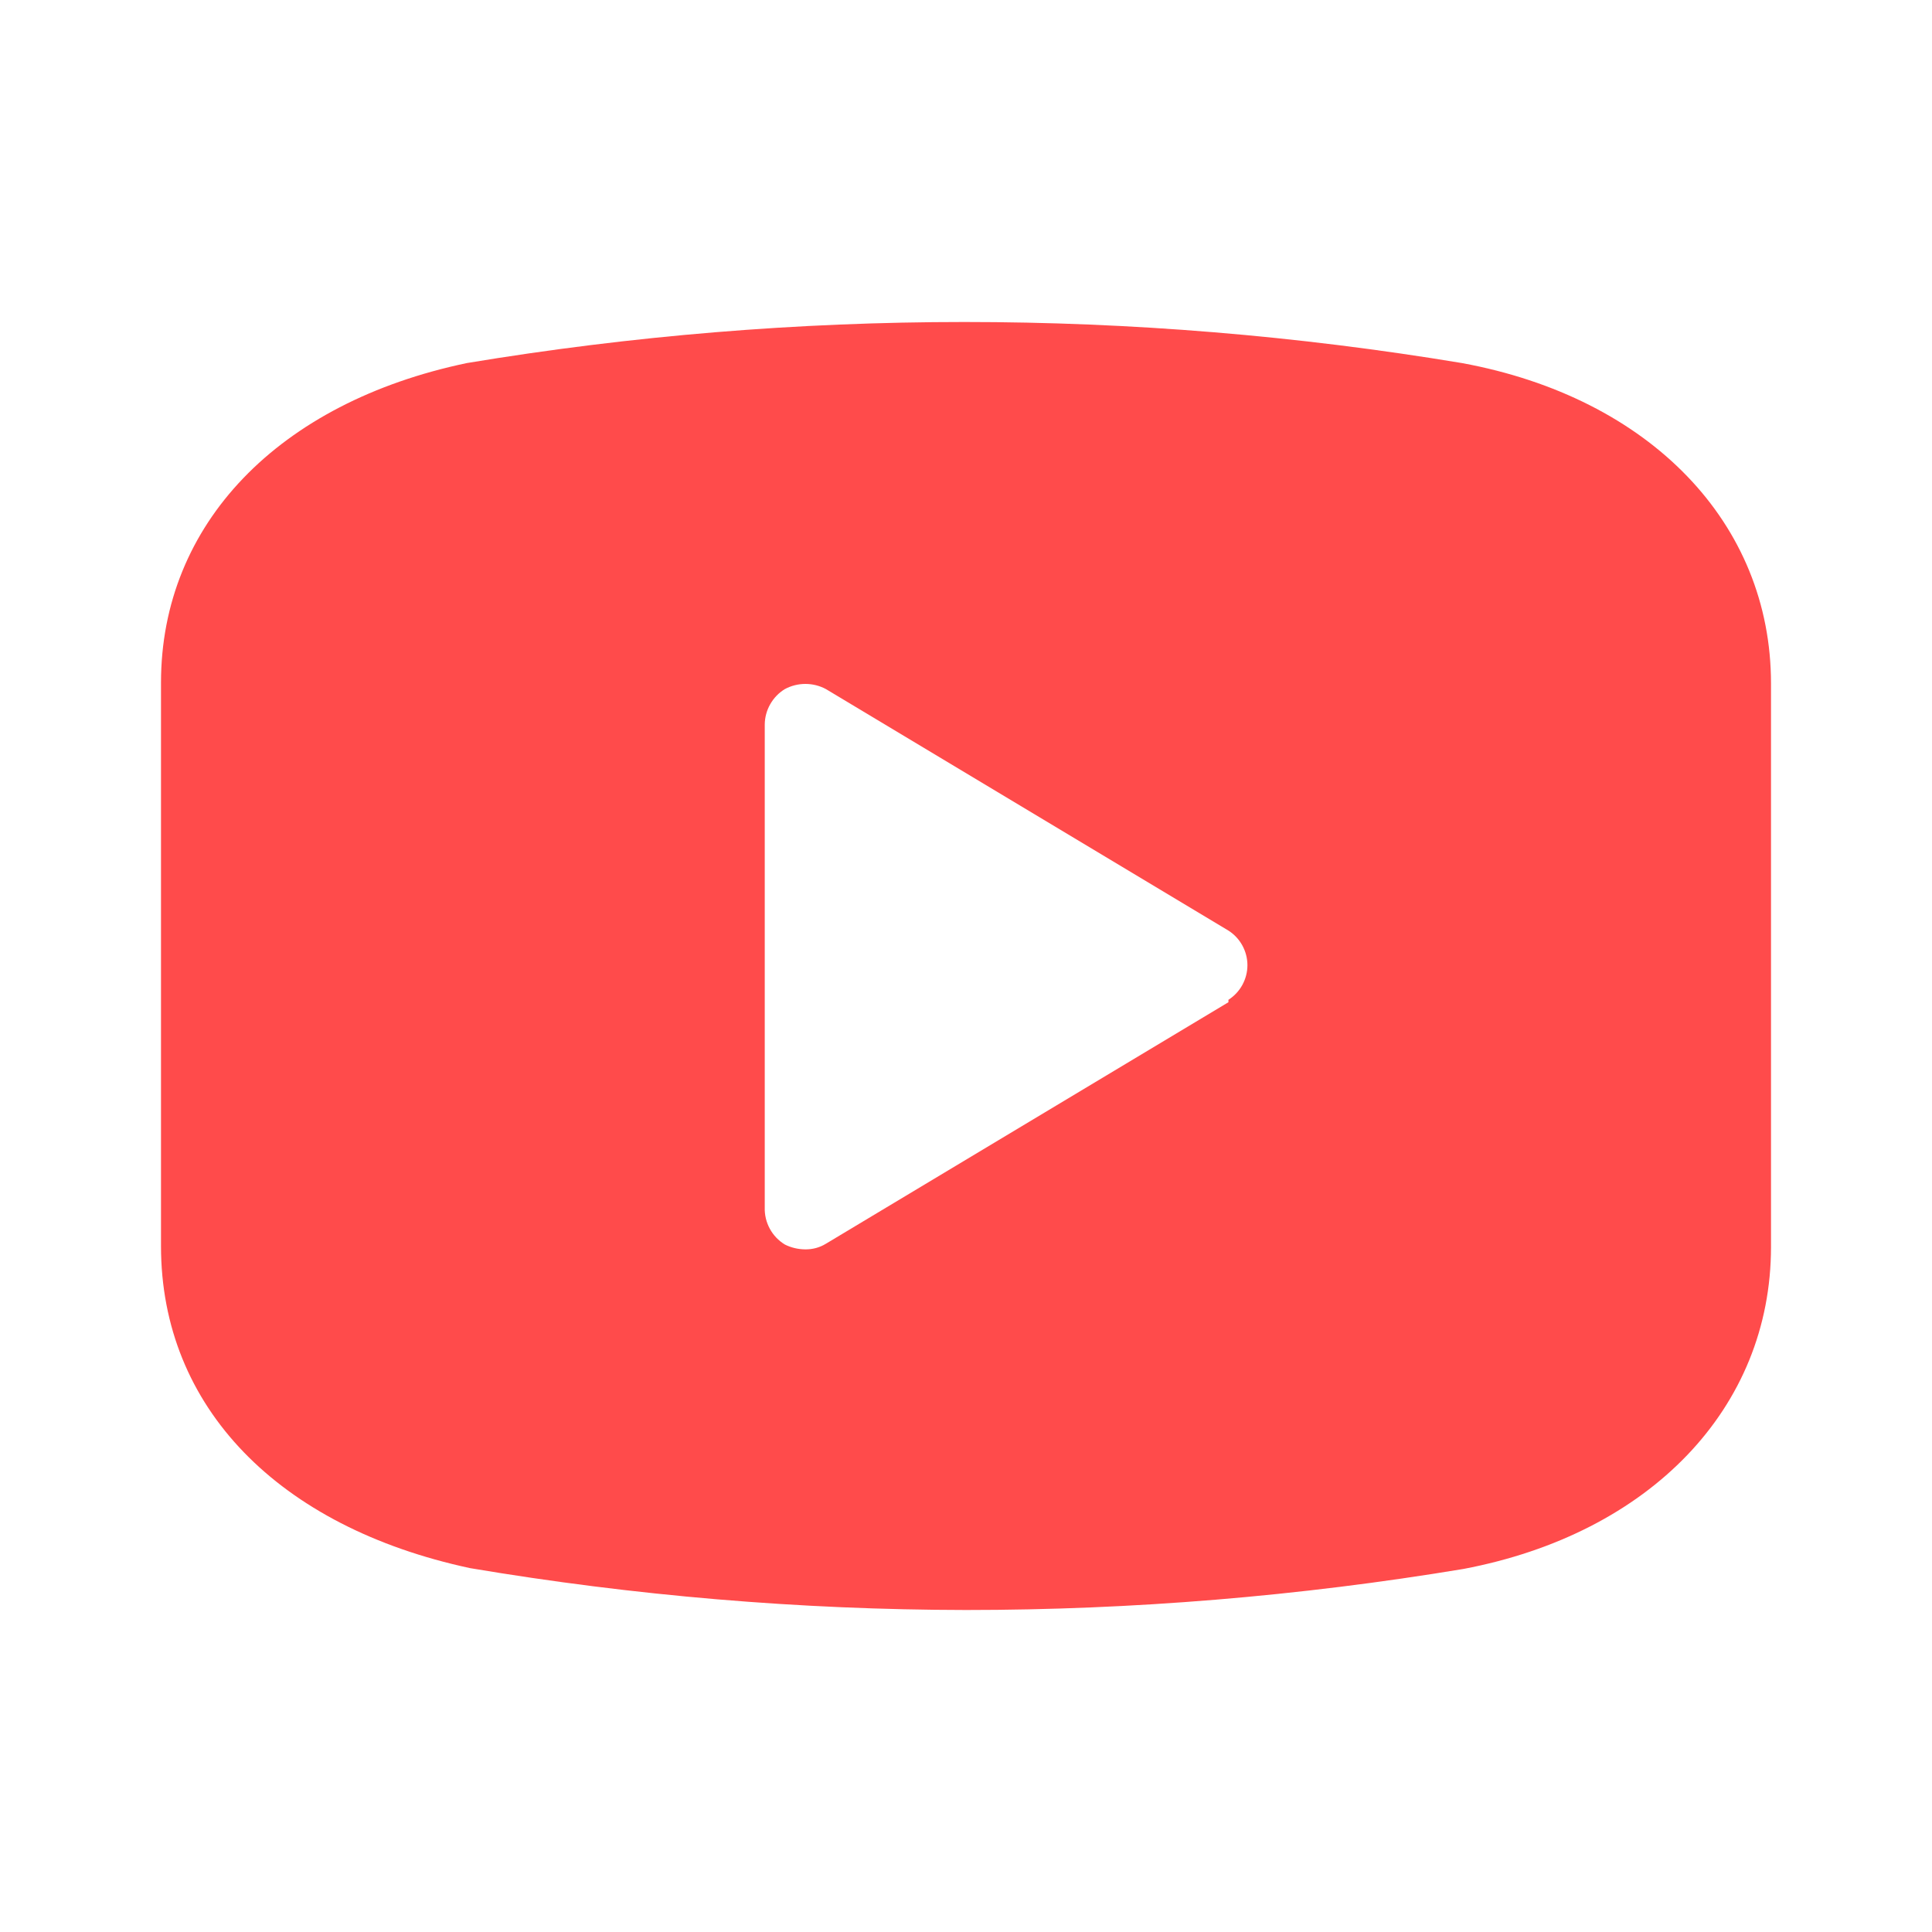 <svg width="24" height="24" viewBox="0 0 24 24" fill="none" xmlns="http://www.w3.org/2000/svg">
<path d="M18.16 4.51C14.068 3.83 9.892 3.83 5.8 4.51C3.46 5 2 6.51 2 8.48V15.48C2 17.48 3.46 18.97 5.84 19.48C7.876 19.823 9.936 19.997 12 20C14.07 20 16.137 19.829 18.18 19.49C20.5 19.05 22 17.49 22 15.49V8.49C22 6.5 20.5 4.94 18.16 4.51ZM15.26 12.45L10.26 15.45C10.182 15.498 10.092 15.522 10 15.52C9.913 15.519 9.828 15.499 9.75 15.46C9.671 15.412 9.607 15.345 9.563 15.264C9.519 15.183 9.497 15.092 9.5 15V9C9.501 8.911 9.524 8.825 9.568 8.748C9.612 8.671 9.674 8.606 9.75 8.56C9.828 8.518 9.916 8.496 10.005 8.496C10.094 8.496 10.182 8.518 10.26 8.56L15.26 11.56C15.332 11.606 15.392 11.67 15.433 11.745C15.474 11.82 15.496 11.904 15.496 11.99C15.496 12.076 15.474 12.16 15.433 12.235C15.392 12.31 15.332 12.374 15.26 12.42V12.45Z" fill="#FF4B4B"/>
</svg>
